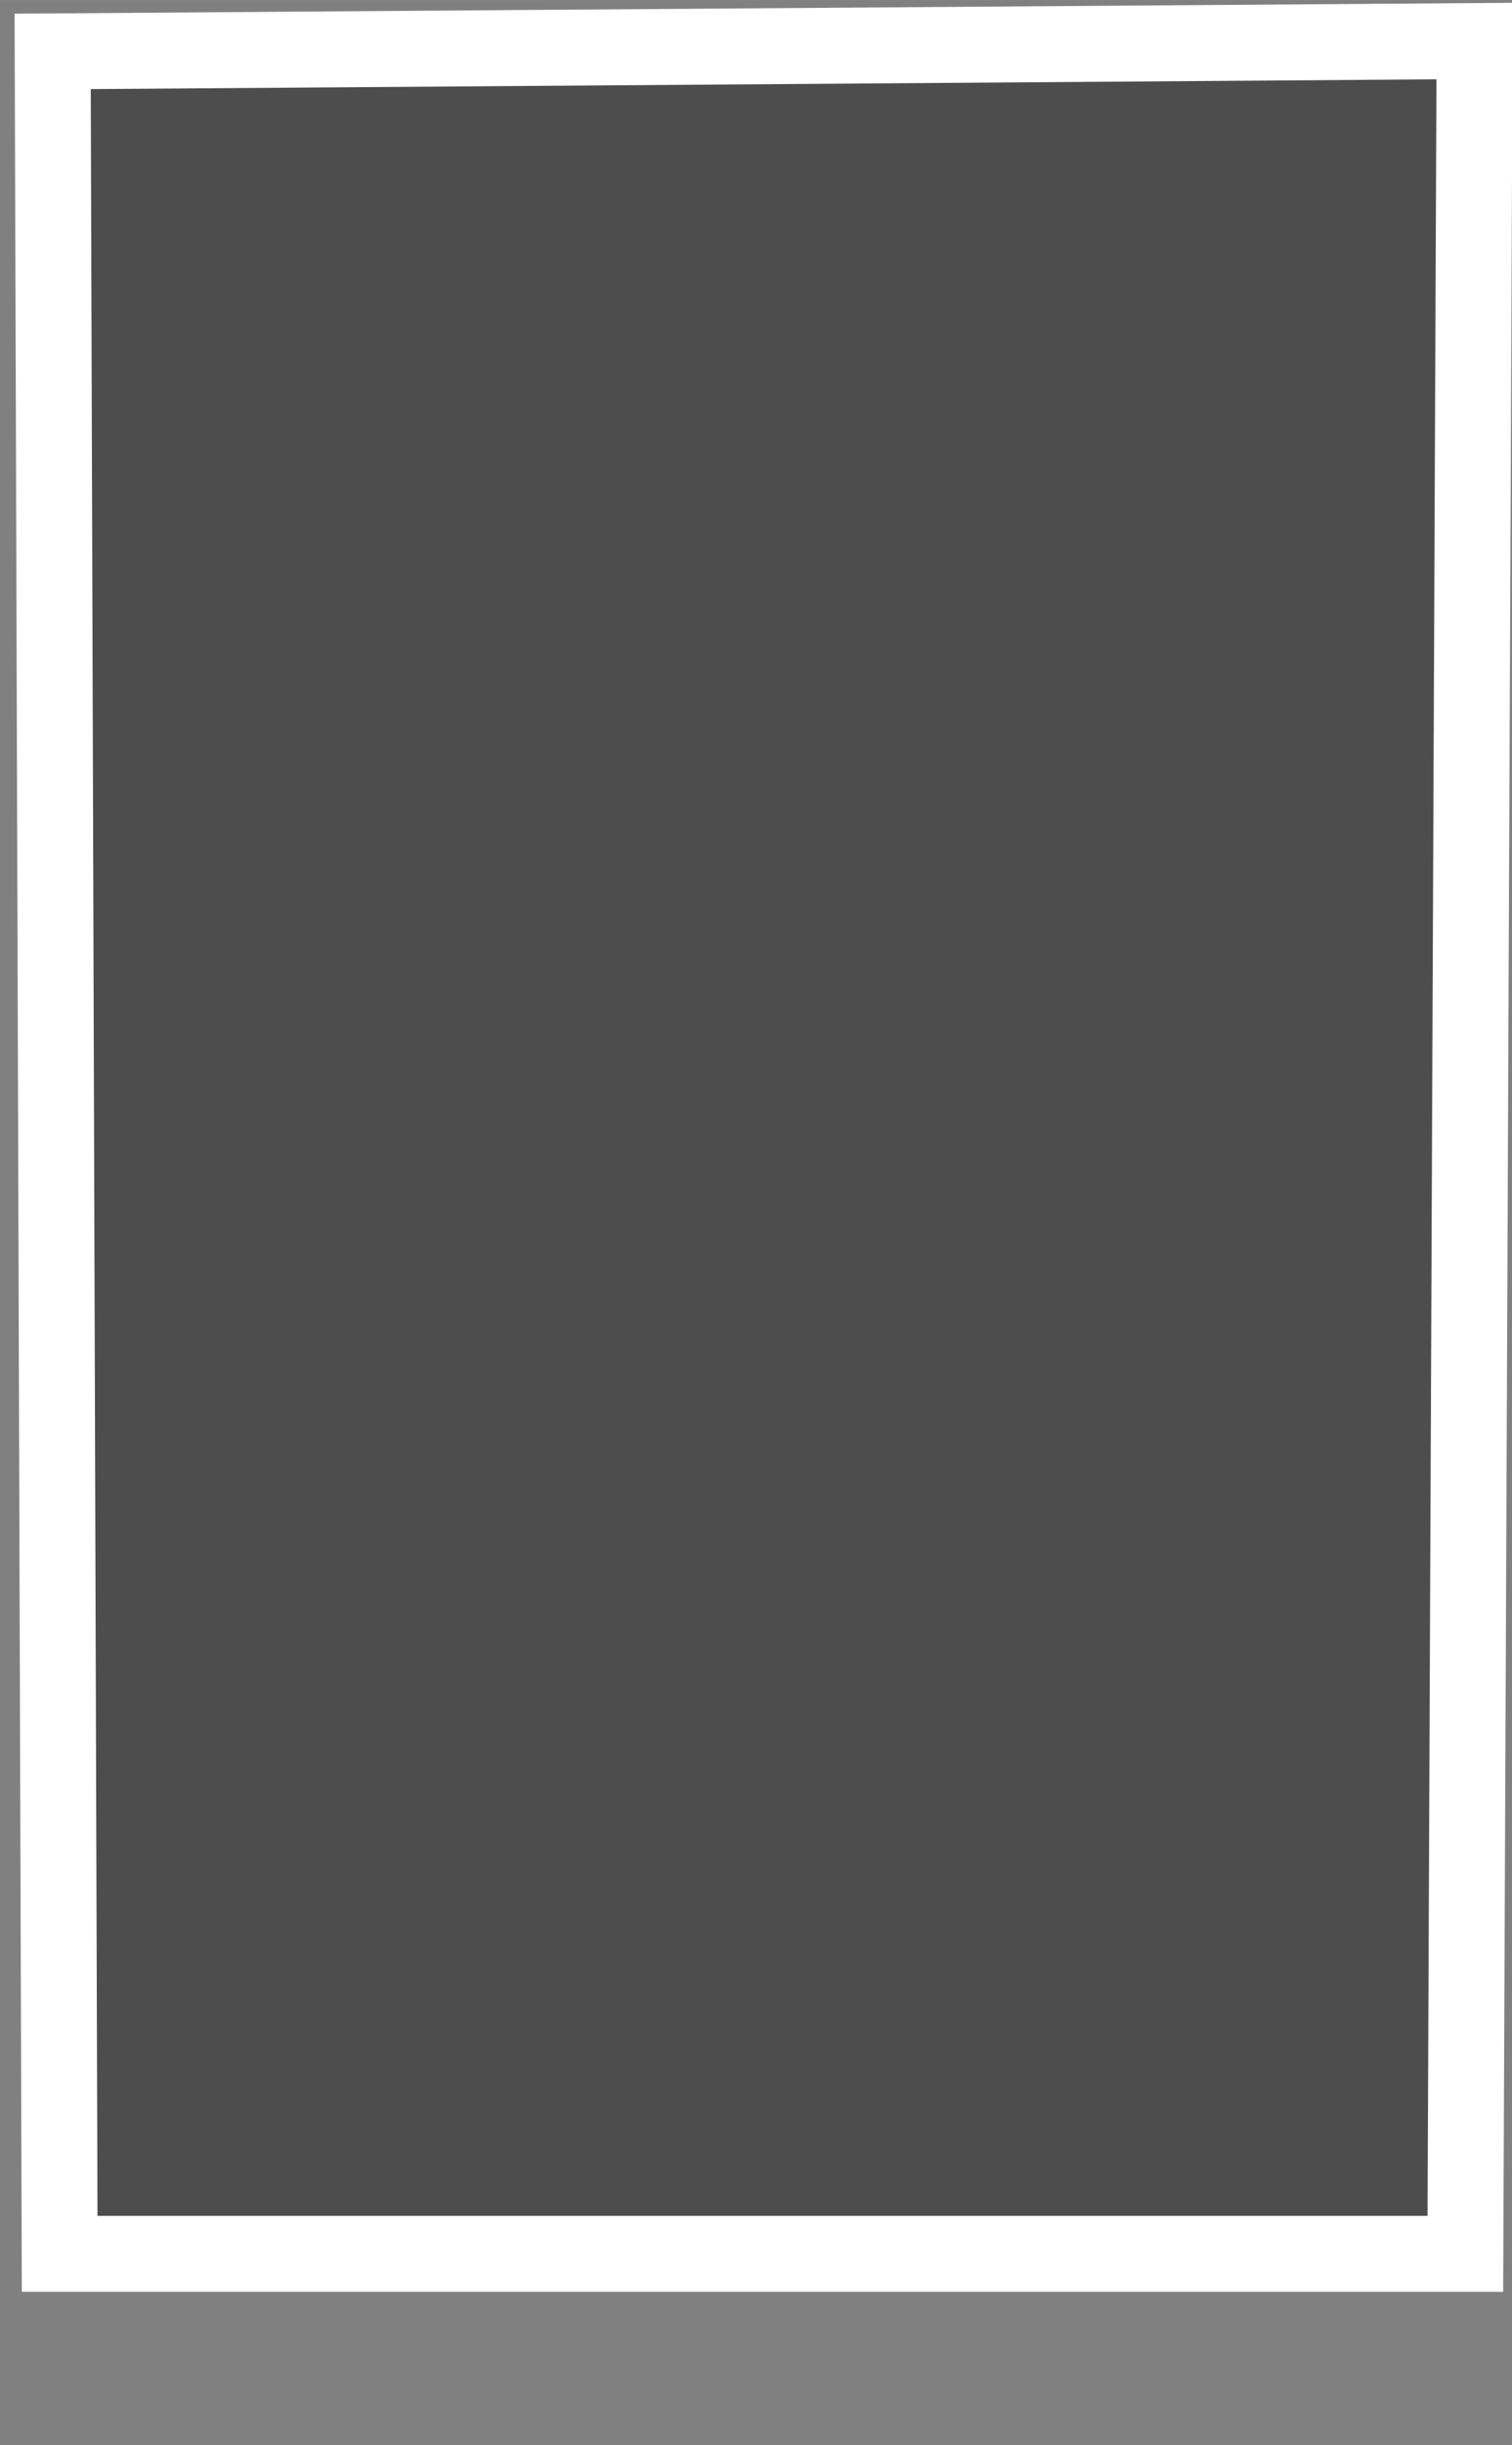 <?xml version="1.0" encoding="UTF-8" standalone="no"?>
<!-- Created with Inkscape (http://www.inkscape.org/) -->

<svg
   xmlns:dc="http://purl.org/dc/elements/1.1/"
   xmlns:cc="http://creativecommons.org/ns#"
   xmlns:rdf="http://www.w3.org/1999/02/22-rdf-syntax-ns#"
   xmlns:svg="http://www.w3.org/2000/svg"
   xmlns="http://www.w3.org/2000/svg"
   xmlns:sodipodi="http://sodipodi.sourceforge.net/DTD/sodipodi-0.dtd"
   xmlns:inkscape="http://www.inkscape.org/namespaces/inkscape"
   width="73"
   height="118"
   viewBox="0 0 19.315 31.221"
   version="1.1"
   id="svg10324"
   inkscape:version="0.92.1 r15371"
   sodipodi:docname="rpm_1.svg">
  <rect x="0" y="0" width="19.315" height="31.221" fill="#808080" stroke="none"/>
  <defs
     id="defs10318" />
  <sodipodi:namedview
     id="base"
     pagecolor="#ffffff"
     bordercolor="#666666"
     borderopacity="1.0"
     inkscape:pageopacity="0.0"
     inkscape:pageshadow="2"
     inkscape:zoom="1.979899"
     inkscape:cx="-110.98045"
     inkscape:cy="138.96648"
     inkscape:document-units="px"
     inkscape:current-layer="layer1"
     showgrid="false"
     units="px"
     inkscape:window-width="1366"
     inkscape:window-height="705"
     inkscape:window-x="-8"
     inkscape:window-y="-8"
     inkscape:window-maximized="1" />
  <g
     inkscape:label="Layer 1"
     inkscape:groupmode="layer"
     id="layer1"
     transform="translate(0,-265.779)">
    <path
       style="fill:#4d4d4d;fill-opacity:1;stroke:#ffffff;stroke-width:0.97;stroke-linecap:butt;stroke-linejoin:miter;stroke-miterlimit:4;stroke-dasharray:none;stroke-opacity:1"
       d="m 18.837,266.303 -18.164,0.132 0.089,28.124 H 18.719 Z"
       id="path9546"
       inkscape:connector-curvature="0" />
  </g>
</svg>

